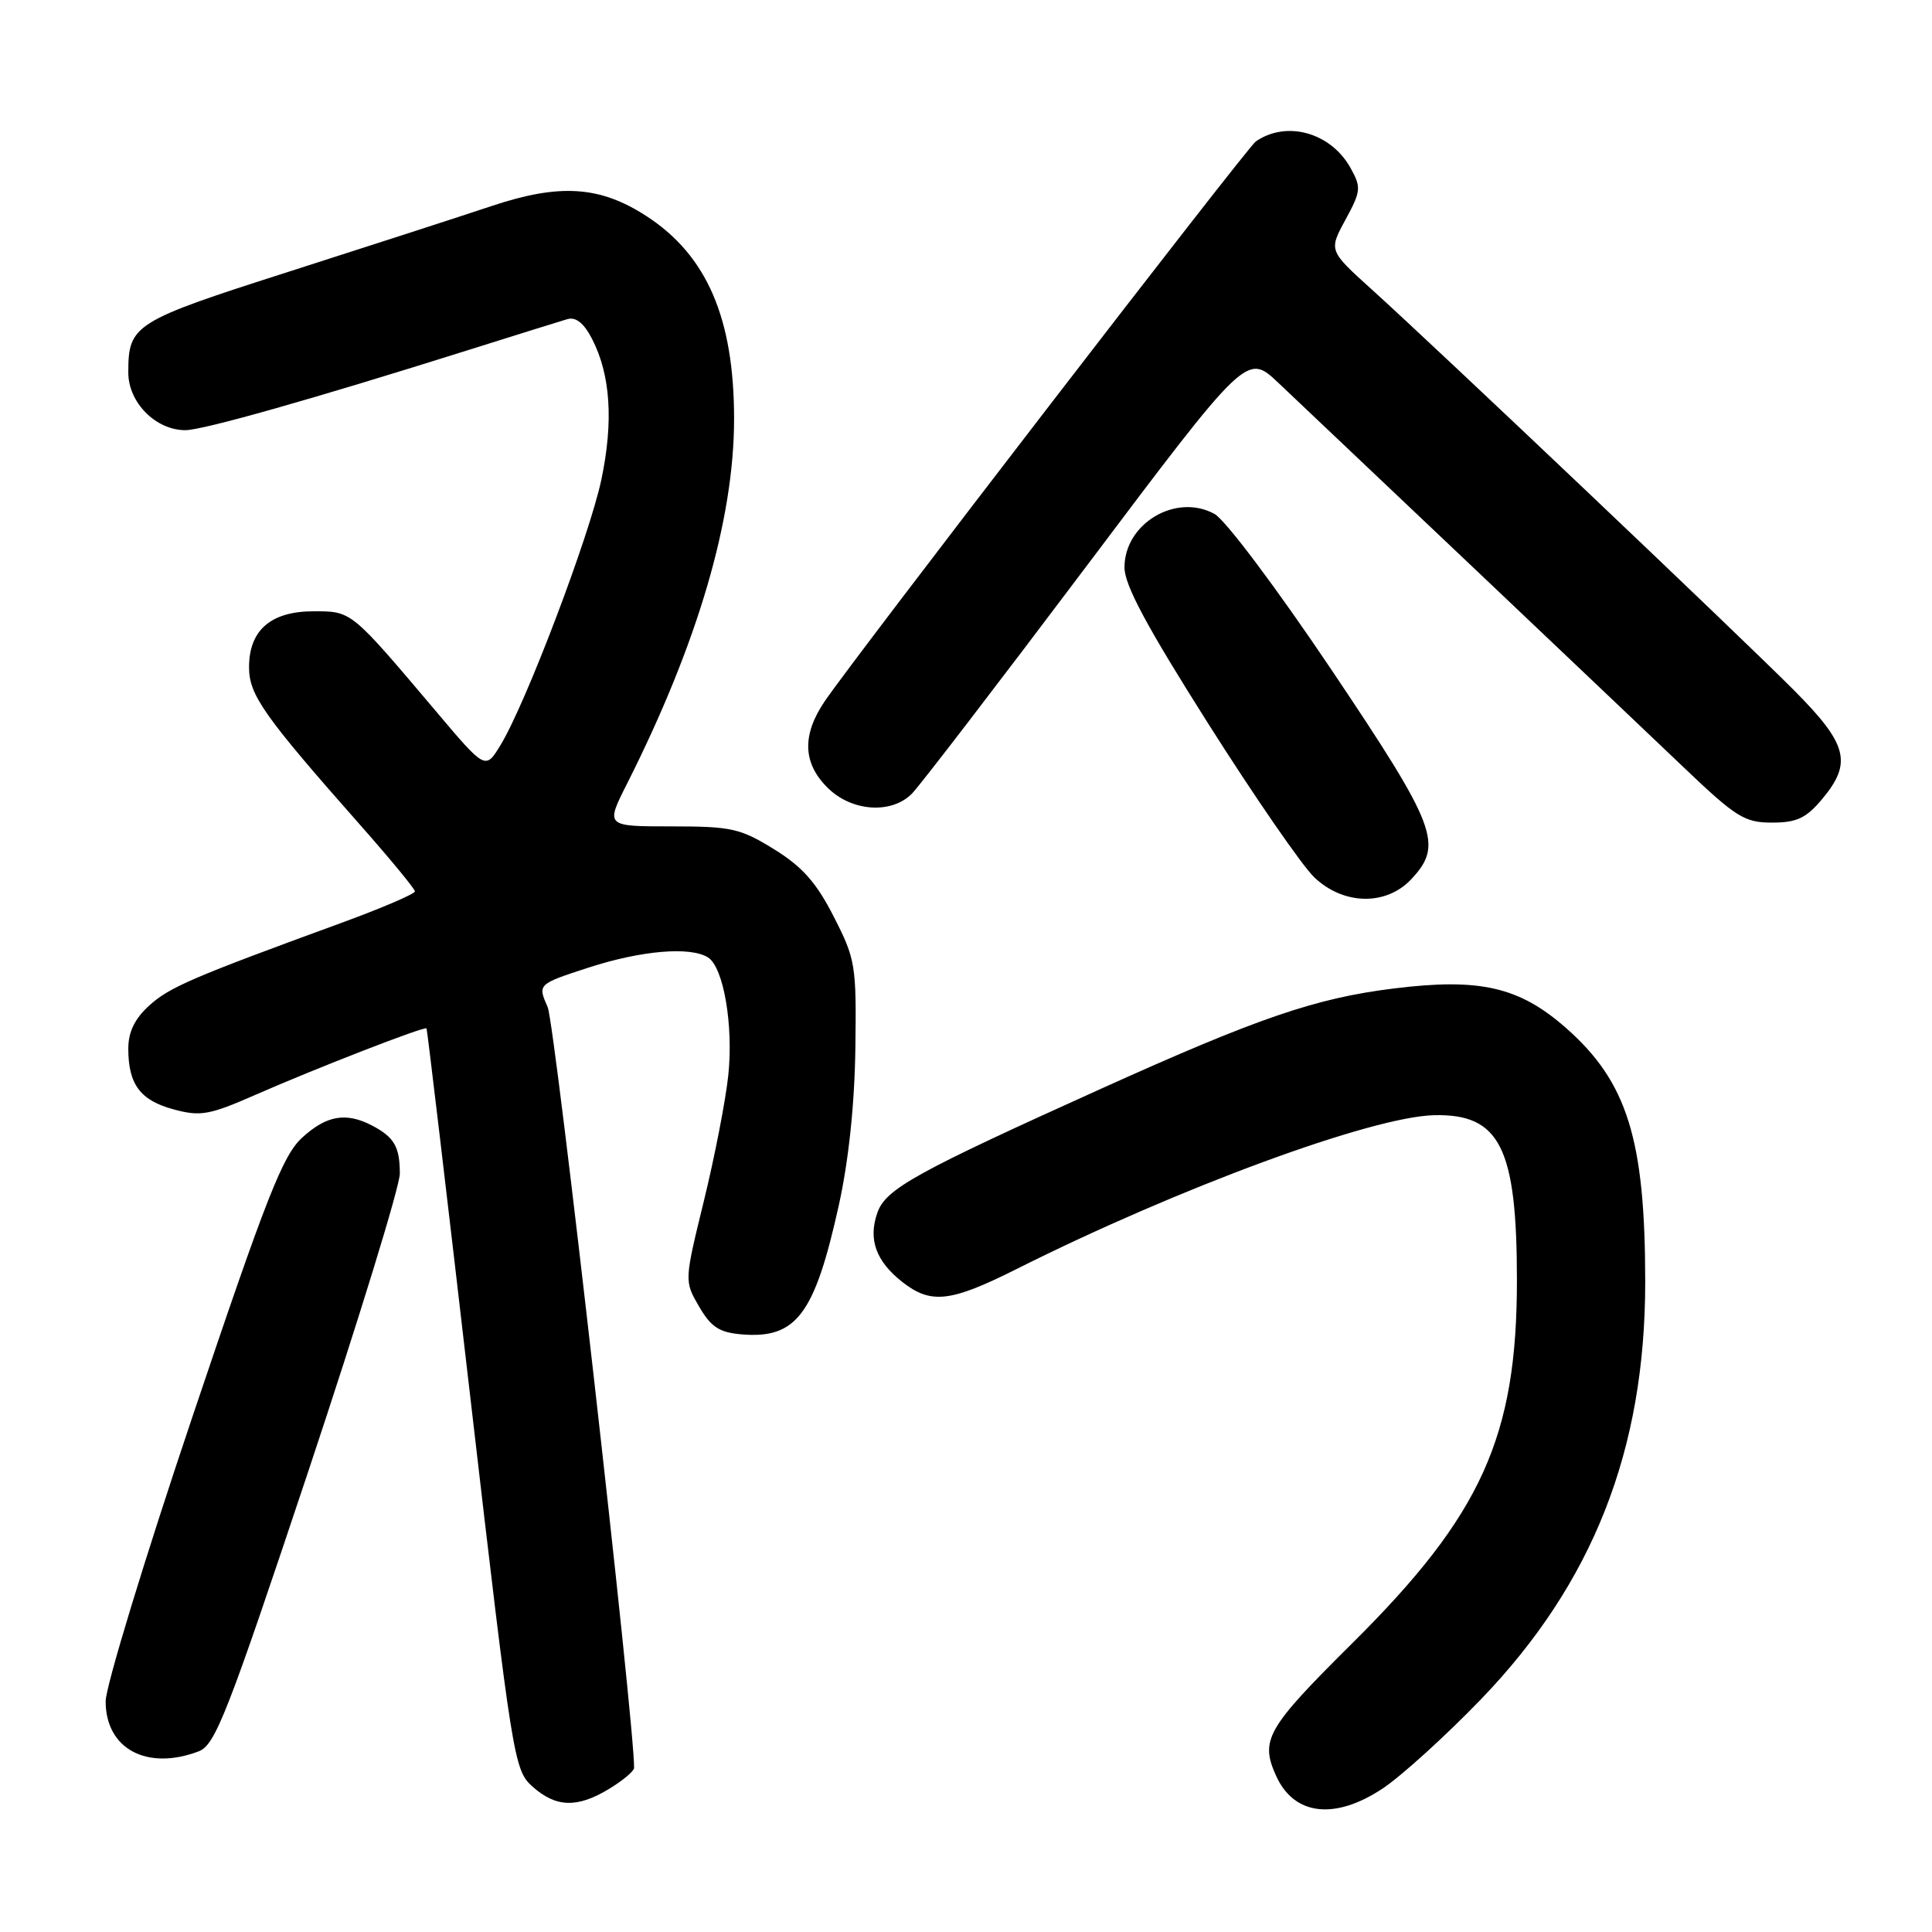 <?xml version="1.0" encoding="UTF-8" standalone="no"?>
<!DOCTYPE svg PUBLIC "-//W3C//DTD SVG 1.1//EN" "http://www.w3.org/Graphics/SVG/1.1/DTD/svg11.dtd" >
<svg xmlns="http://www.w3.org/2000/svg" xmlns:xlink="http://www.w3.org/1999/xlink" version="1.1" viewBox="0 0 256 256">
 <g >
 <path fill="currentColor"
d=" M 183.19 237.00 C 185.68 235.35 191.55 230.02 196.23 225.17 C 211.06 209.78 218.00 192.16 218.00 169.89 C 218.00 150.97 215.63 143.36 207.50 136.21 C 201.31 130.76 196.08 129.56 184.67 130.98 C 174.33 132.26 166.76 134.85 146.13 144.16 C 121.24 155.39 117.35 157.54 116.25 160.71 C 115.02 164.23 116.07 167.12 119.55 169.86 C 123.36 172.85 125.93 172.56 134.77 168.12 C 156.19 157.38 181.77 147.96 190.03 147.77 C 198.75 147.57 201.00 152.06 201.00 169.66 C 201.00 190.38 196.31 200.73 179.25 217.67 C 167.79 229.04 166.93 230.55 169.11 235.35 C 171.49 240.56 176.86 241.19 183.19 237.00 Z  M 80.75 237.01 C 82.54 235.92 84.01 234.69 84.02 234.26 C 84.12 228.79 73.55 135.68 72.57 133.45 C 71.23 130.41 71.23 130.41 78.02 128.20 C 85.00 125.94 91.49 125.39 93.82 126.87 C 95.88 128.17 97.20 135.88 96.50 142.50 C 96.15 145.80 94.70 153.28 93.27 159.12 C 90.67 169.75 90.67 169.75 92.63 173.12 C 94.21 175.84 95.31 176.56 98.26 176.81 C 105.52 177.42 107.94 174.20 111.15 159.69 C 112.45 153.81 113.24 146.33 113.34 138.93 C 113.49 127.88 113.36 127.10 110.48 121.47 C 108.18 116.95 106.32 114.85 102.57 112.53 C 98.09 109.76 96.91 109.50 88.95 109.50 C 80.23 109.50 80.23 109.50 83.08 103.86 C 92.46 85.24 97.27 68.86 97.27 55.50 C 97.27 42.17 93.66 33.82 85.65 28.63 C 79.49 24.63 74.15 24.29 65.14 27.30 C 60.94 28.70 48.83 32.62 38.24 36.01 C 17.70 42.58 17.00 43.02 17.00 49.36 C 17.00 53.33 20.63 57.00 24.55 57.00 C 26.88 57.00 41.33 52.91 62.00 46.40 C 68.33 44.41 74.25 42.56 75.17 42.29 C 76.30 41.96 77.37 42.81 78.44 44.89 C 80.90 49.64 81.31 55.83 79.68 63.57 C 78.09 71.06 69.65 93.29 66.31 98.75 C 64.32 102.01 64.32 102.01 57.77 94.25 C 46.44 80.85 46.62 81.00 41.55 81.00 C 35.89 81.00 33.00 83.50 33.00 88.41 C 33.00 92.09 34.92 94.82 47.89 109.50 C 51.77 113.90 54.96 117.77 54.98 118.11 C 54.99 118.44 50.61 120.32 45.25 122.28 C 25.42 129.53 22.44 130.81 19.75 133.26 C 17.85 134.99 17.00 136.75 17.00 138.95 C 17.00 143.69 18.59 145.81 23.01 147.00 C 26.56 147.96 27.73 147.75 33.78 145.10 C 41.91 141.53 56.30 135.94 56.52 136.27 C 56.61 136.40 59.24 158.55 62.36 185.50 C 67.92 233.36 68.11 234.55 70.58 236.75 C 73.70 239.52 76.52 239.59 80.75 237.01 Z  M 26.33 232.06 C 28.52 231.23 30.11 227.16 40.90 194.81 C 47.55 174.84 52.99 157.15 52.98 155.50 C 52.97 151.94 52.24 150.69 49.32 149.15 C 45.87 147.34 43.27 147.78 40.03 150.75 C 37.47 153.09 35.30 158.61 25.51 187.69 C 19.18 206.49 14.00 223.48 14.00 225.44 C 14.00 231.73 19.47 234.67 26.33 232.06 Z  M 186.99 116.51 C 191.30 111.92 190.41 109.58 176.42 88.74 C 169.16 77.94 162.37 68.89 160.93 68.10 C 155.83 65.30 149.00 69.36 149.00 75.19 C 149.00 77.53 151.96 83.04 160.13 95.94 C 166.25 105.60 172.56 114.74 174.15 116.25 C 178.02 119.94 183.66 120.05 186.99 116.51 Z  M 241.41 105.92 C 245.47 101.09 244.85 98.64 237.75 91.50 C 230.64 84.35 190.38 46.13 181.76 38.35 C 176.06 33.20 176.06 33.20 178.28 29.12 C 180.34 25.32 180.39 24.84 178.96 22.27 C 176.35 17.56 170.49 15.92 166.40 18.74 C 165.25 19.53 113.35 86.94 109.30 92.89 C 106.25 97.38 106.36 101.09 109.64 104.36 C 112.80 107.53 118.08 107.92 120.82 105.18 C 121.82 104.18 132.21 90.64 143.92 75.08 C 165.21 46.79 165.21 46.79 169.36 50.70 C 176.48 57.42 215.13 94.08 223.14 101.72 C 230.03 108.29 231.16 109.00 234.80 109.00 C 238.06 109.00 239.31 108.42 241.41 105.92 Z "/>
</g>
</svg>